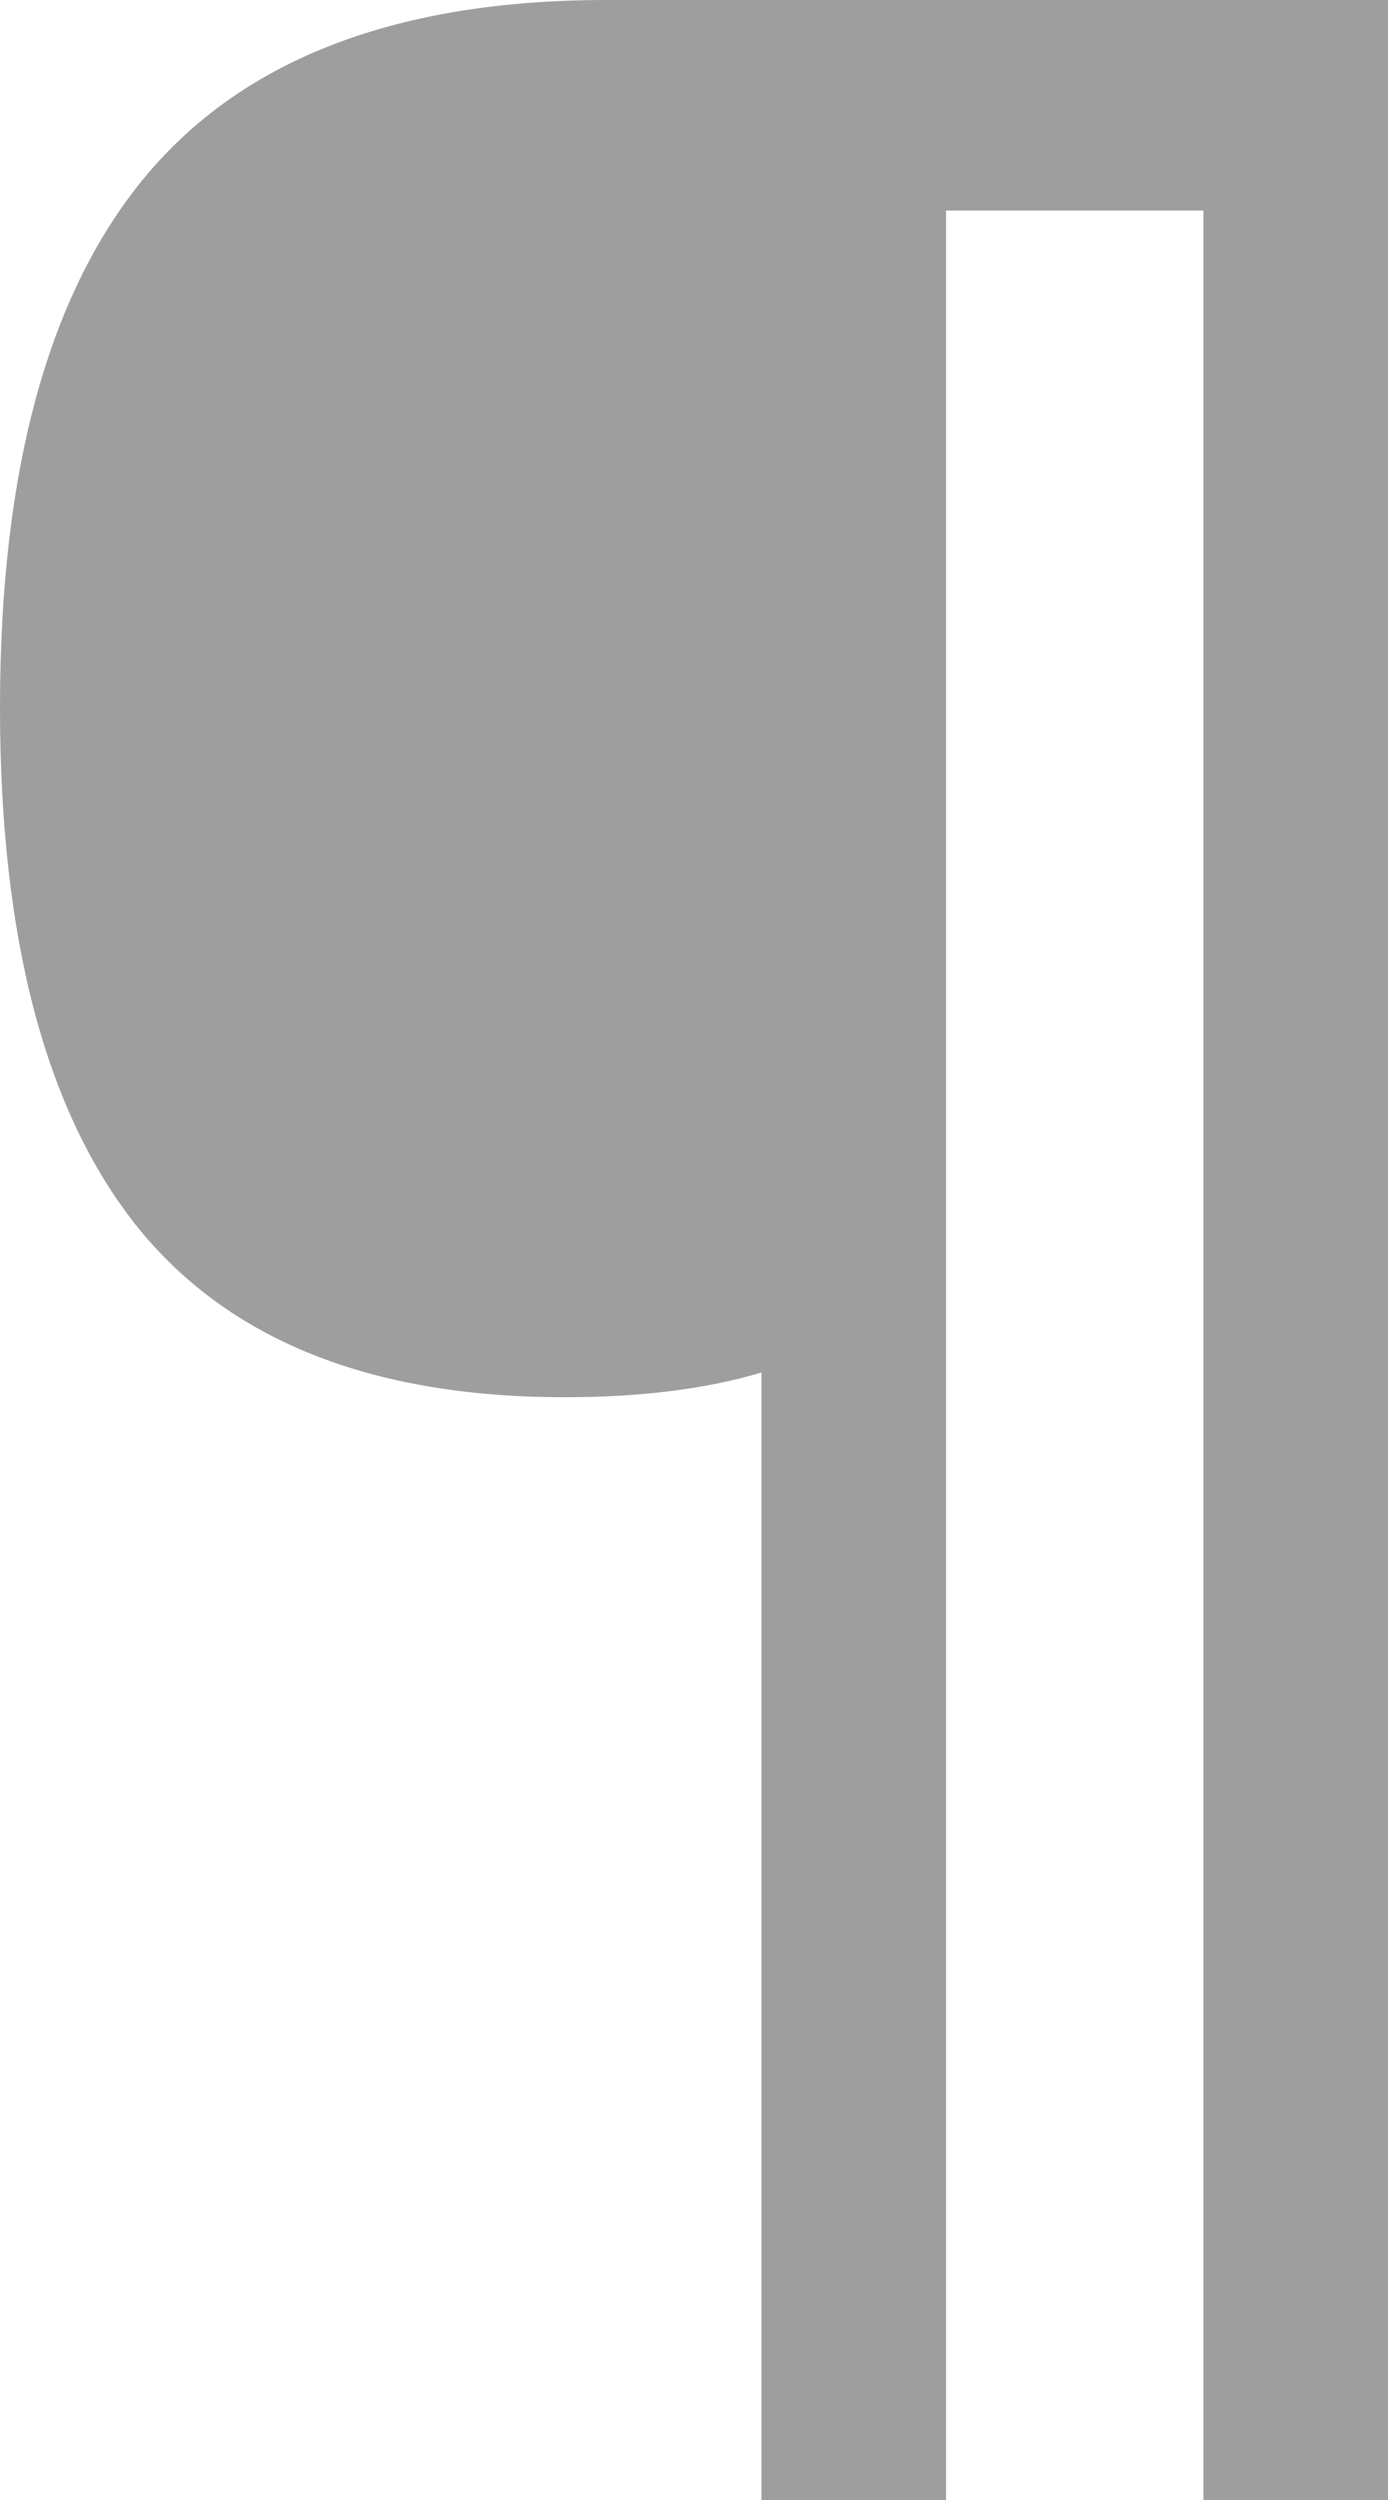 <svg width="5" height="9" viewBox="0 0 5 9" fill="none" xmlns="http://www.w3.org/2000/svg">
<path d="M5 9H4.335V0.758H3.408V9H2.743V4.941C2.542 5.001 2.306 5.03 2.034 5.03C1.335 5.03 0.82 4.824 0.49 4.411C0.163 3.998 0 3.377 0 2.547C0 1.688 0.176 1.049 0.529 0.629C0.882 0.21 1.434 0 2.184 0H5V9Z" fill="#9E9E9E"/>
</svg>
